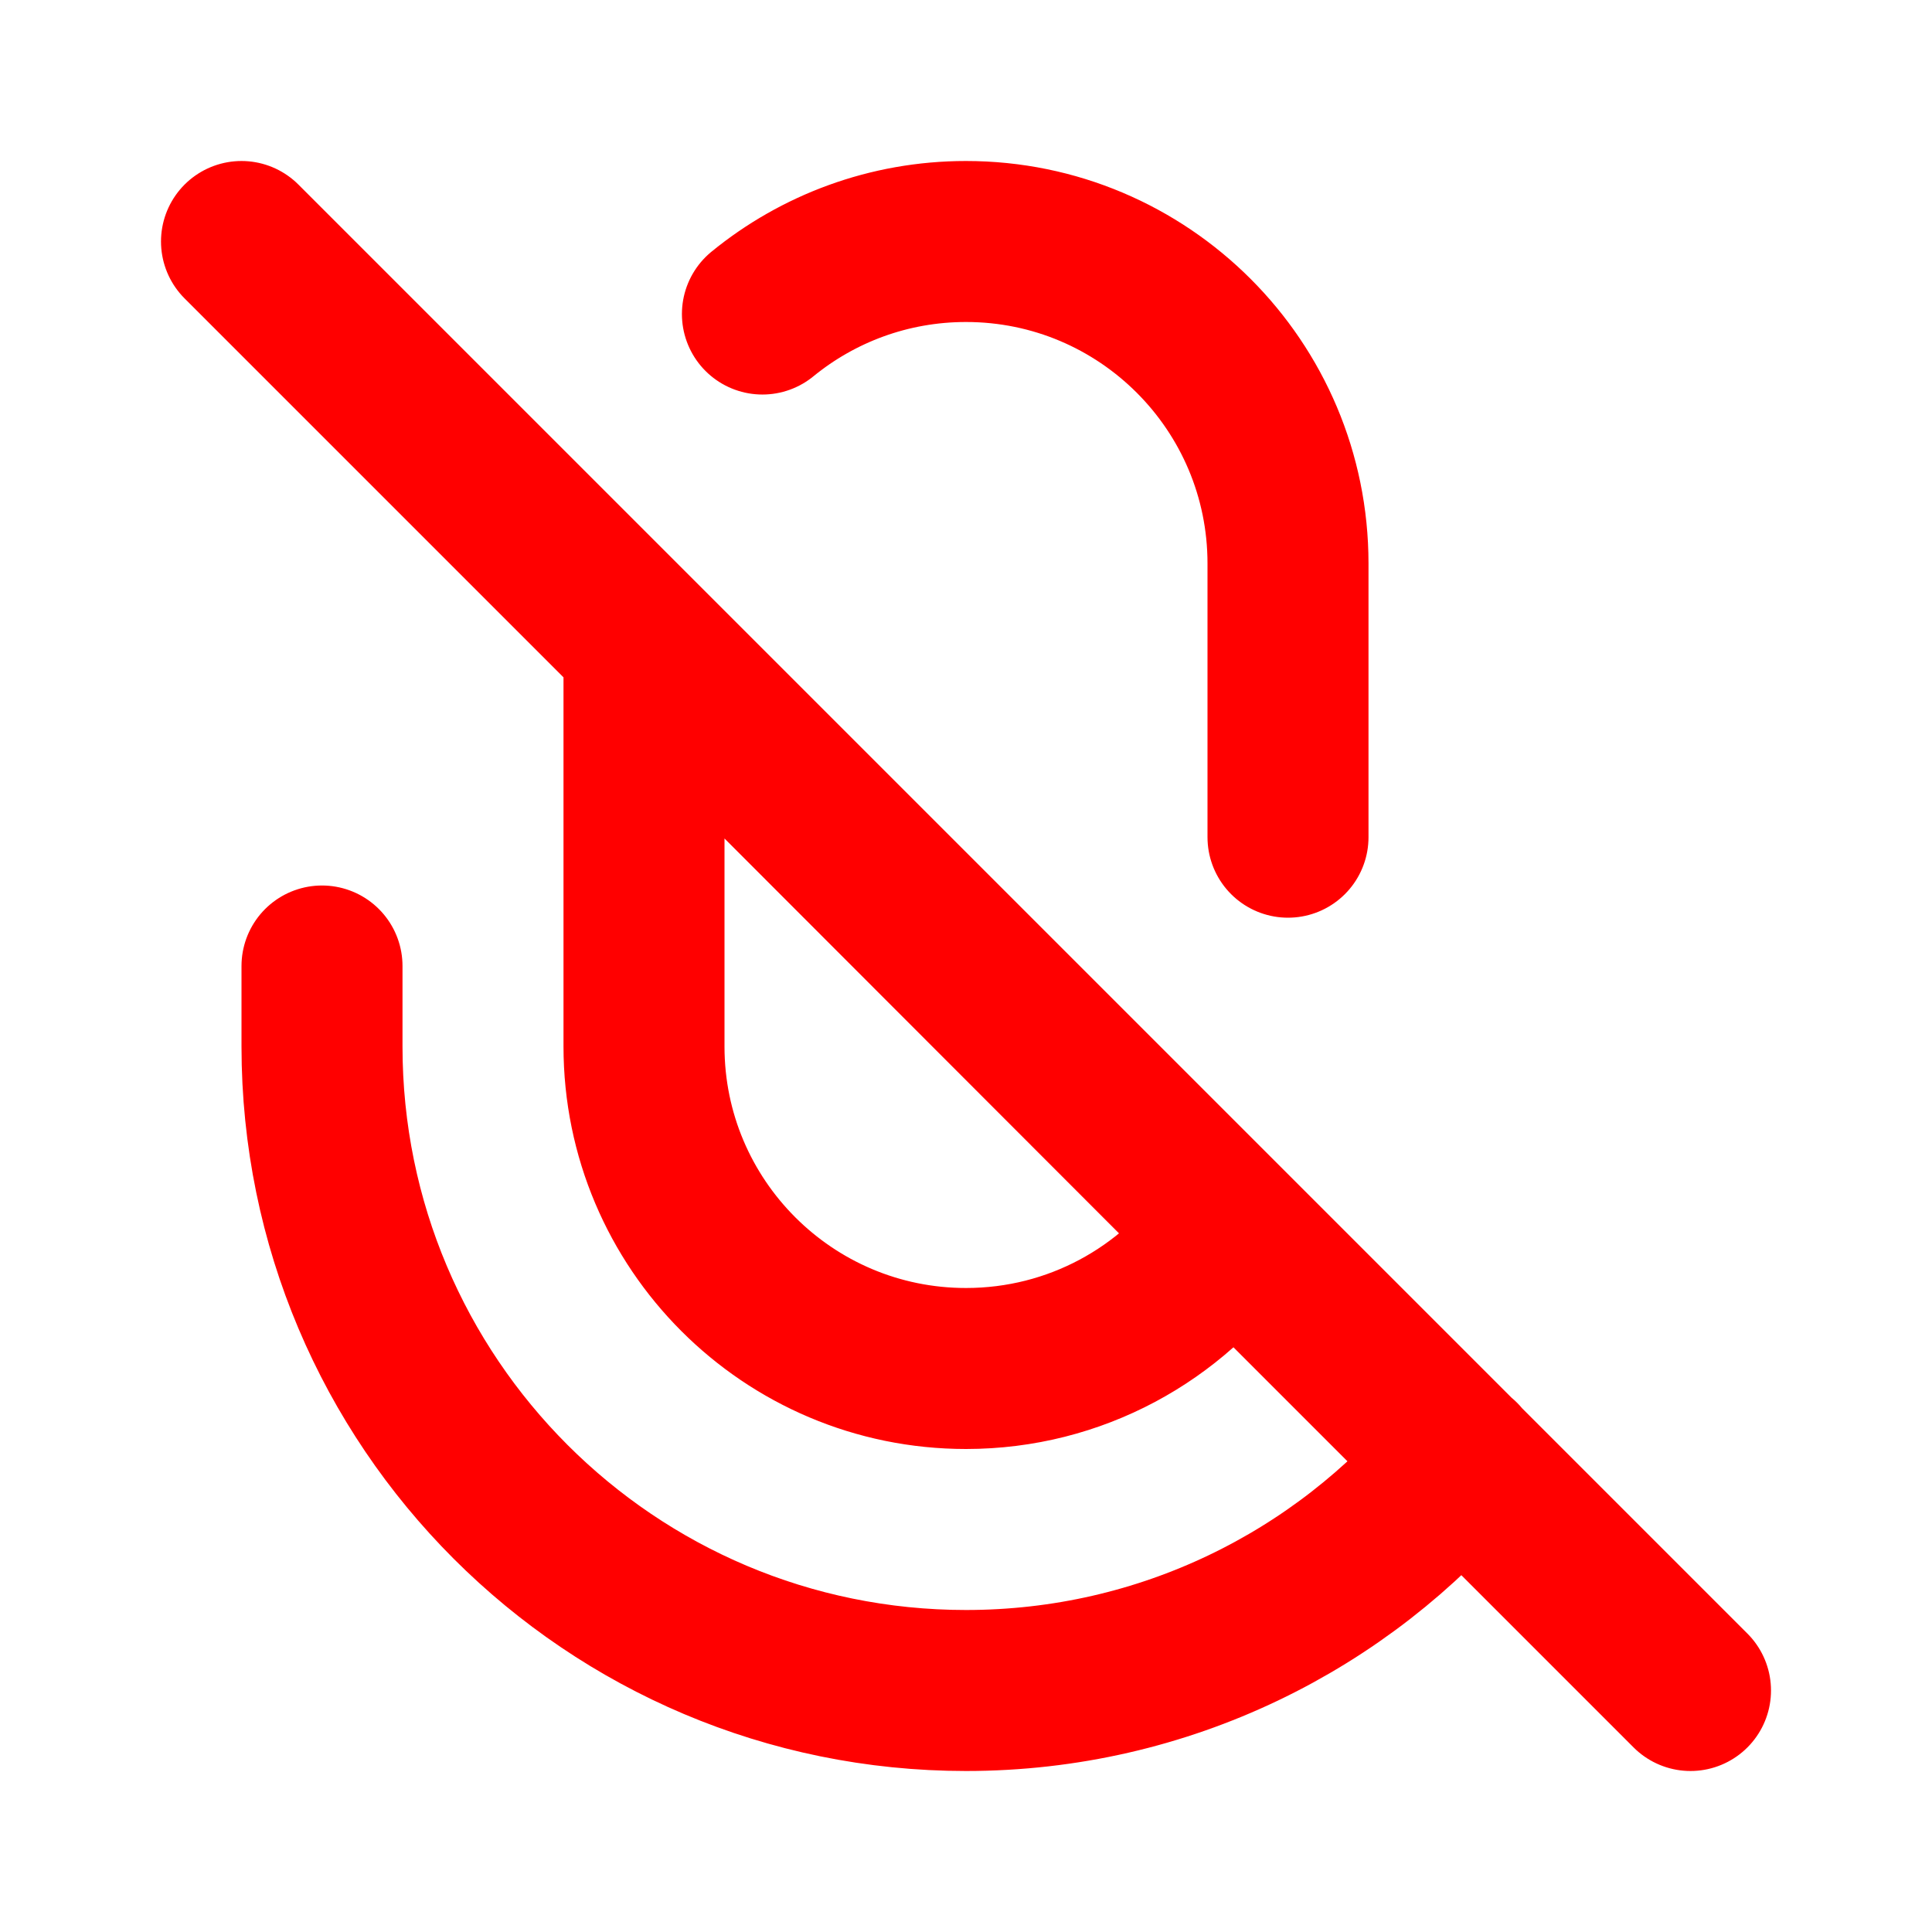 <?xml version="1.0" encoding="utf-8"?><!-- Uploaded to: SVG Repo, www.svgrepo.com, Generator: SVG Repo Mixer Tools -->
<svg width="800px" height="800px" viewBox="0 0 24 24" fill="none" xmlns="http://www.w3.org/2000/svg">
<path d="M16 10.4V7C16 4.791 14.209 3 12 3C11.041 3 10.16 3.338 9.471 3.901M4 12V13C4 17.418 7.582 21 12 21C14.465 21 16.67 19.885 18.138 18.132M3 3L21 21M12 17C9.791 17 8 15.209 8 13V8L15.281 15.288C14.559 16.323 13.358 17 12 17Z" stroke="red" stroke-width="2" stroke-linecap="round" stroke-linejoin="round"/>
</svg>
